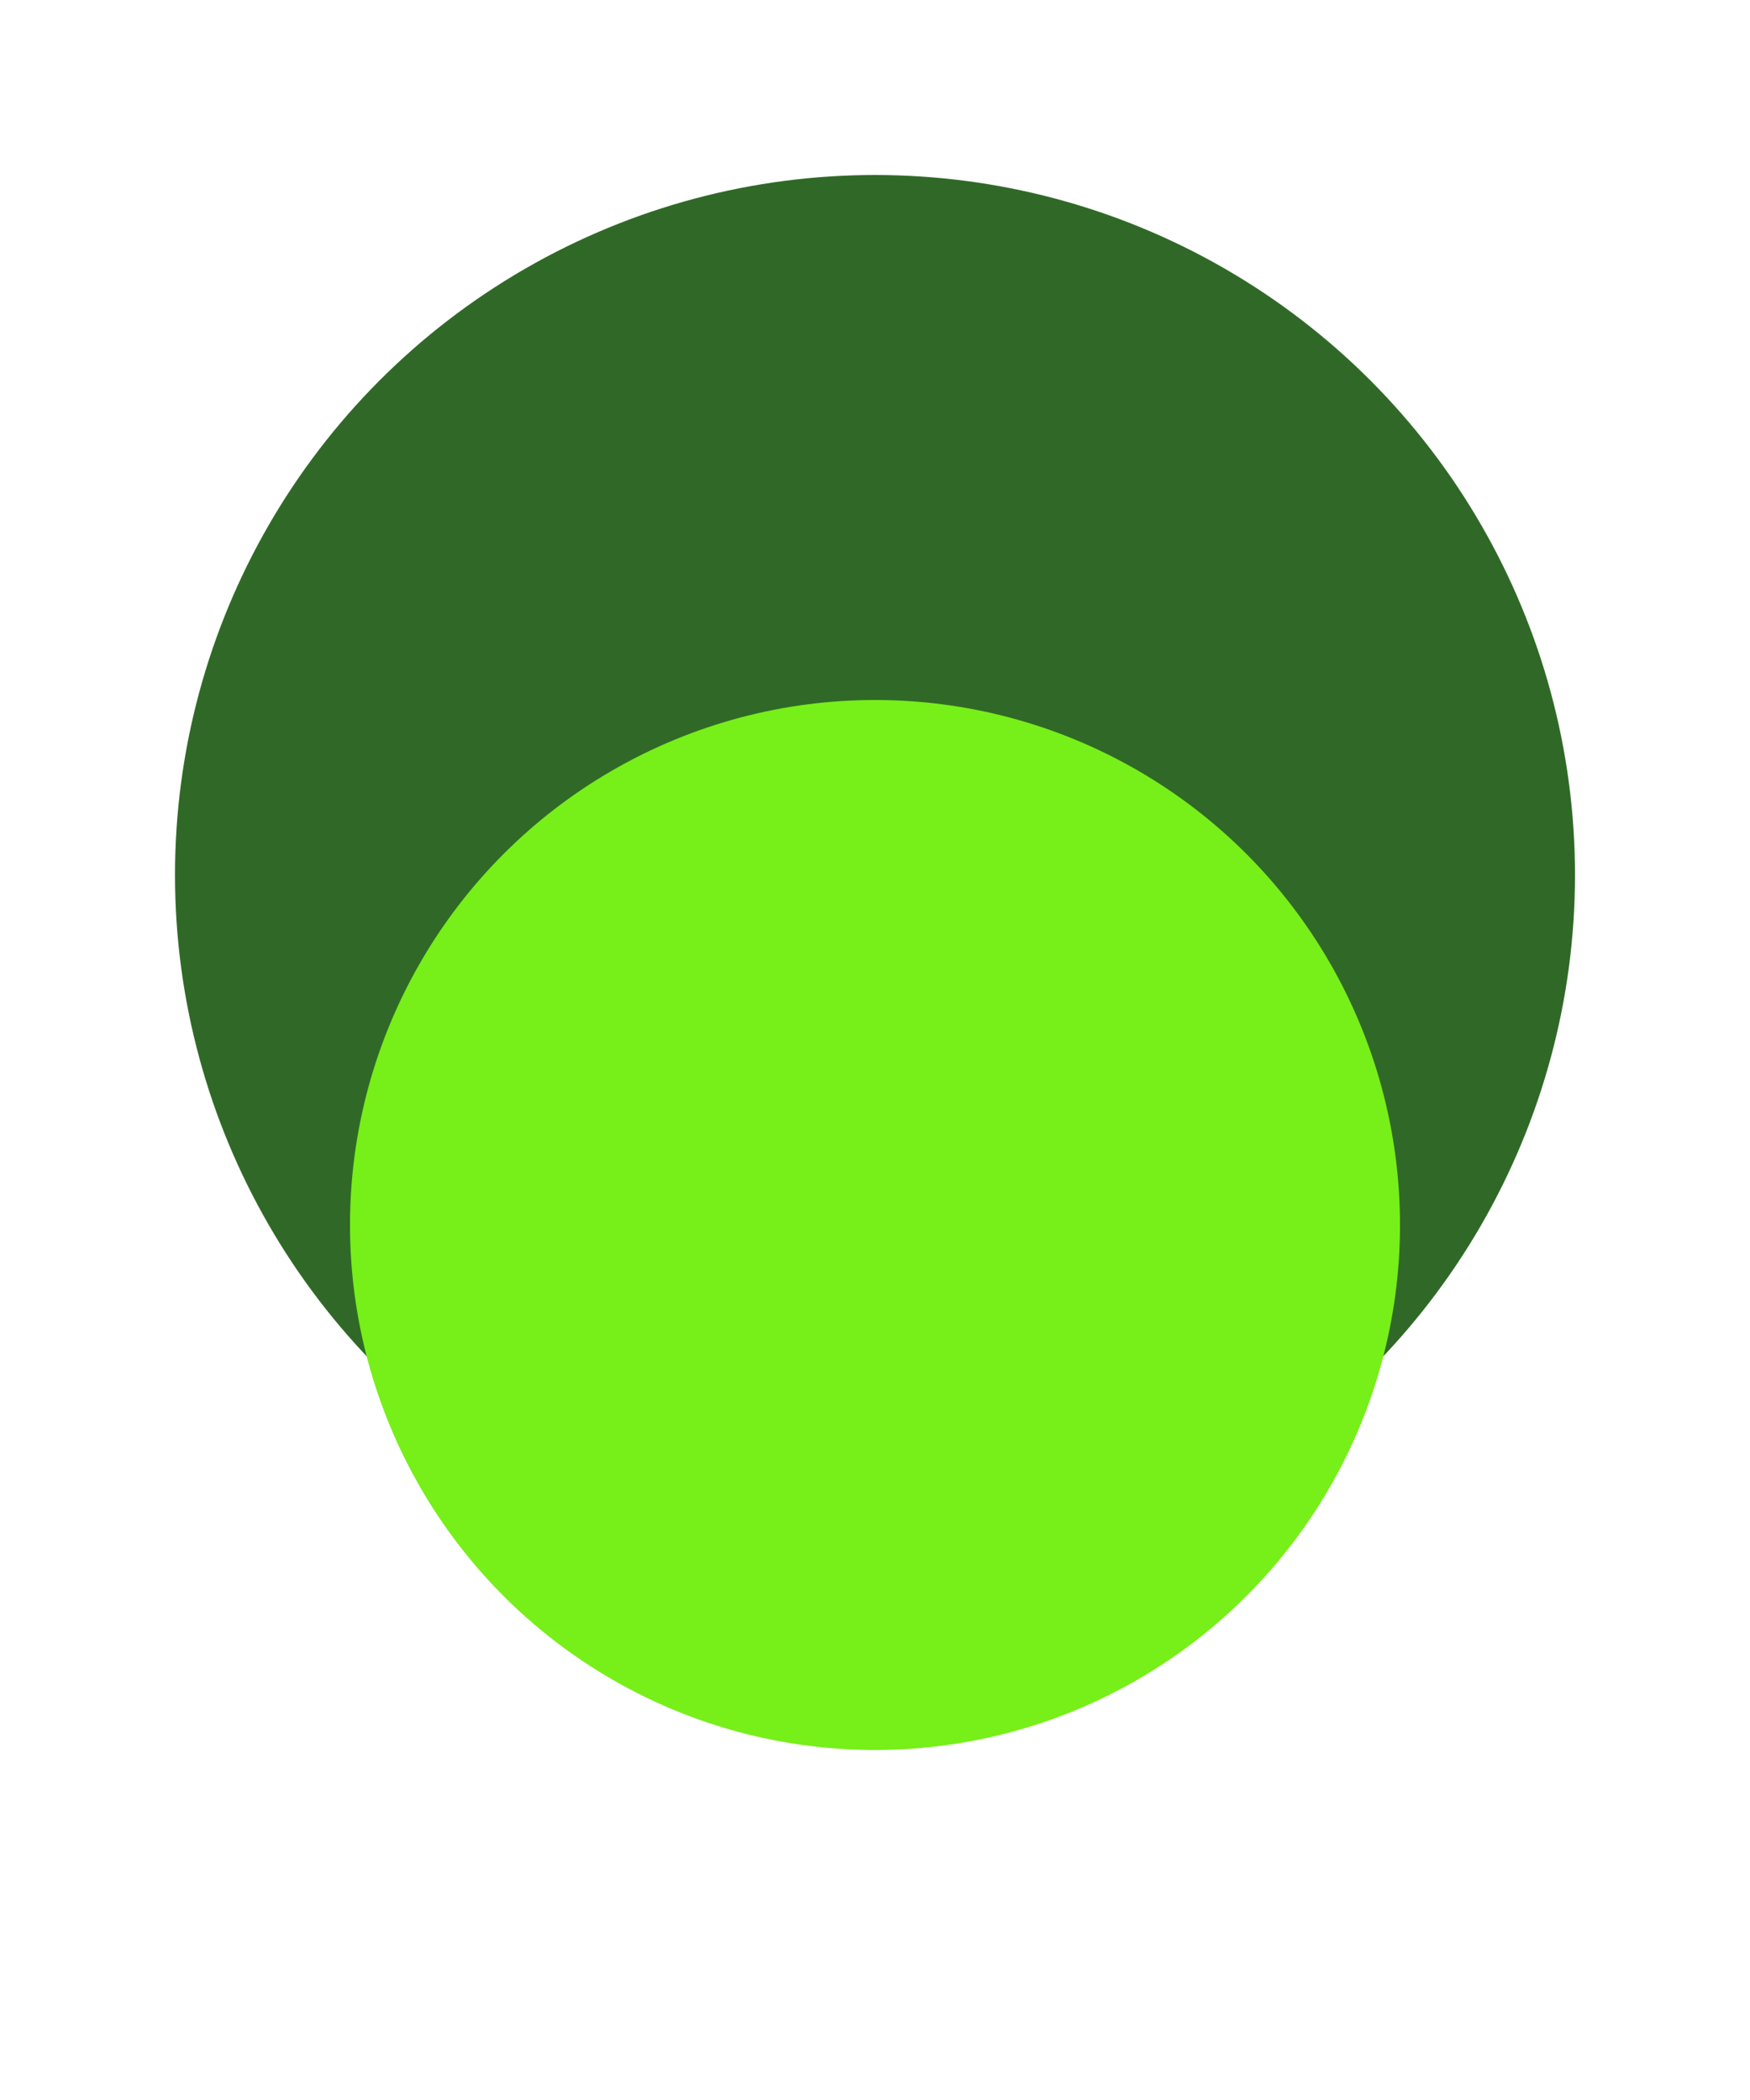 <svg width="20" height="24" viewBox="0 0 20 24" fill="none" xmlns="http://www.w3.org/2000/svg">
<g id="Active Now">
<g id="Green Back" filter="url(#filter0_f_2556_1969)">
<circle cx="10" cy="10" r="8" fill="#1C5A12" fill-opacity="0.91"/>
</g>
<g id="Green Online" filter="url(#filter1_d_2556_1969)">
<circle cx="10" cy="10" r="6" fill="#77EF19"/>
</g>
</g>
<defs>
<filter id="filter0_f_2556_1969" x="0" y="0" width="20" height="20" filterUnits="userSpaceOnUse" color-interpolation-filters="sRGB">
<feFlood flood-opacity="0" result="BackgroundImageFix"/>
<feBlend mode="normal" in="SourceGraphic" in2="BackgroundImageFix" result="shape"/>
<feGaussianBlur stdDeviation="1" result="effect1_foregroundBlur_2556_1969"/>
</filter>
<filter id="filter1_d_2556_1969" x="0" y="4" width="20" height="20" filterUnits="userSpaceOnUse" color-interpolation-filters="sRGB">
<feFlood flood-opacity="0" result="BackgroundImageFix"/>
<feColorMatrix in="SourceAlpha" type="matrix" values="0 0 0 0 0 0 0 0 0 0 0 0 0 0 0 0 0 0 127 0" result="hardAlpha"/>
<feOffset dy="4"/>
<feGaussianBlur stdDeviation="2"/>
<feComposite in2="hardAlpha" operator="out"/>
<feColorMatrix type="matrix" values="0 0 0 0 0 0 0 0 0 0 0 0 0 0 0 0 0 0 0.25 0"/>
<feBlend mode="normal" in2="BackgroundImageFix" result="effect1_dropShadow_2556_1969"/>
<feBlend mode="normal" in="SourceGraphic" in2="effect1_dropShadow_2556_1969" result="shape"/>
</filter>
</defs>
</svg>

